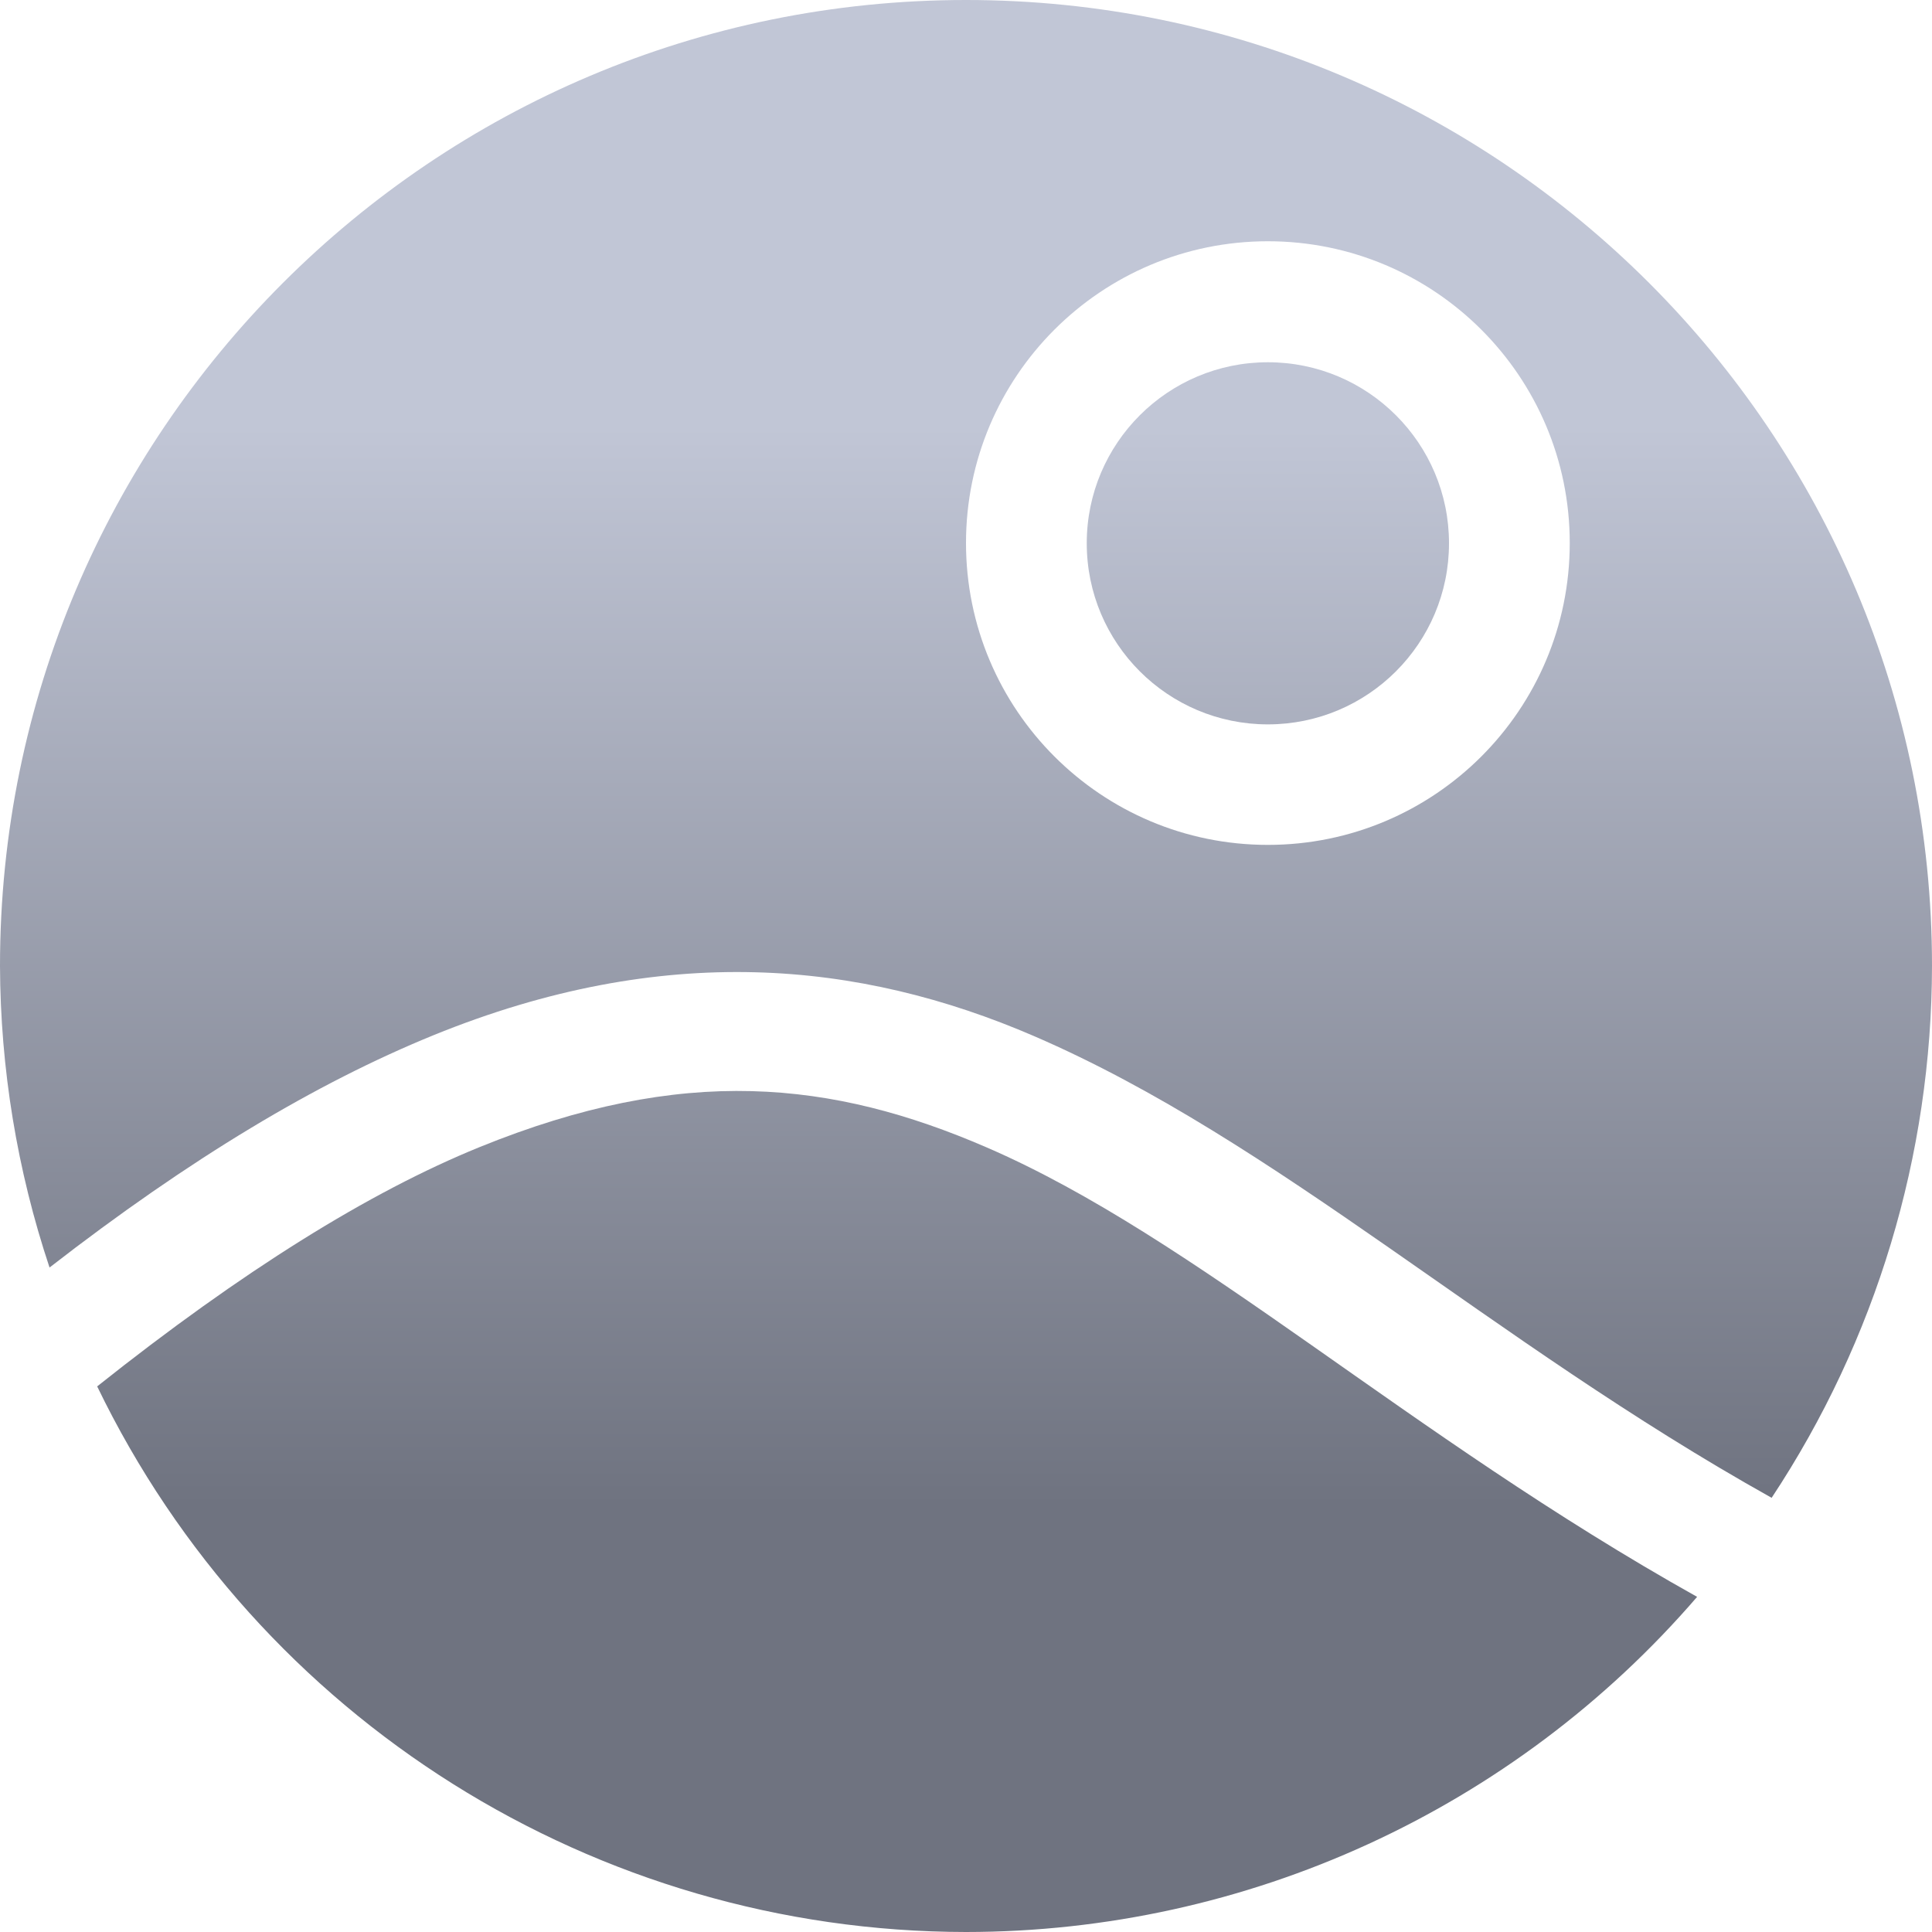 <svg xmlns="http://www.w3.org/2000/svg" xmlns:xlink="http://www.w3.org/1999/xlink" width="64" height="64" viewBox="0 0 64 64" version="1.1"><defs><linearGradient id="linear0" gradientUnits="userSpaceOnUse" x1="0" y1="0" x2="0" y2="1" gradientTransform="matrix(56,0,0,35.898,4,14.051)"><stop offset="0" style="stop-color:#c1c6d6;stop-opacity:1;"/><stop offset="1" style="stop-color:#6f7380;stop-opacity:1;"/></linearGradient><linearGradient id="linear1" gradientUnits="userSpaceOnUse" x1="0" y1="0" x2="0" y2="1" gradientTransform="matrix(56,0,0,35.898,4,14.051)"><stop offset="0" style="stop-color:#c1c6d6;stop-opacity:1;"/><stop offset="1" style="stop-color:#6f7380;stop-opacity:1;"/></linearGradient></defs><g id="surface1"><path style=" stroke:none;fill-rule:nonzero;fill:url(#linear0);" d="M 32 0 C 14.328 0 0 14.324 0 31.996 C 0.012 35.391 0.566 38.766 1.641 41.988 C 6.305 38.367 10.488 35.871 14.359 34.293 C 18.168 32.742 21.695 32.125 24.992 32.207 C 28.289 32.289 31.363 33.074 34.258 34.324 C 42.324 37.809 49.348 44.398 58.688 49.617 C 62.145 44.391 63.992 38.266 64 31.996 C 64 14.324 49.672 0 32 0 Z M 42 7.992 C 47.523 7.992 52 12.469 52 17.988 C 52 23.512 47.523 27.988 42 27.988 C 36.477 27.988 32 23.512 32 17.988 C 32 12.469 36.477 7.992 42 7.992 Z M 42 7.992 "/><path style=" stroke:none;fill-rule:nonzero;fill:url(#linear1);" d="M 42 12 C 38.688 12 36 14.684 36 17.996 C 36 21.312 38.688 23.996 42 23.996 C 45.312 23.996 48 21.312 48 17.996 C 48 14.684 45.312 12 42 12 Z M 24.898 36.145 C 22.18 36.074 19.254 36.629 15.875 38.004 C 12.23 39.488 8.023 42.105 3.219 45.926 C 8.555 56.969 19.734 63.988 32 64 C 41.301 63.996 50.145 59.945 56.219 52.898 C 46.602 47.516 39.617 41.004 32.672 38.004 C 30.133 36.906 27.617 36.215 24.898 36.145 Z M 24.898 36.145 "/></g></svg>
